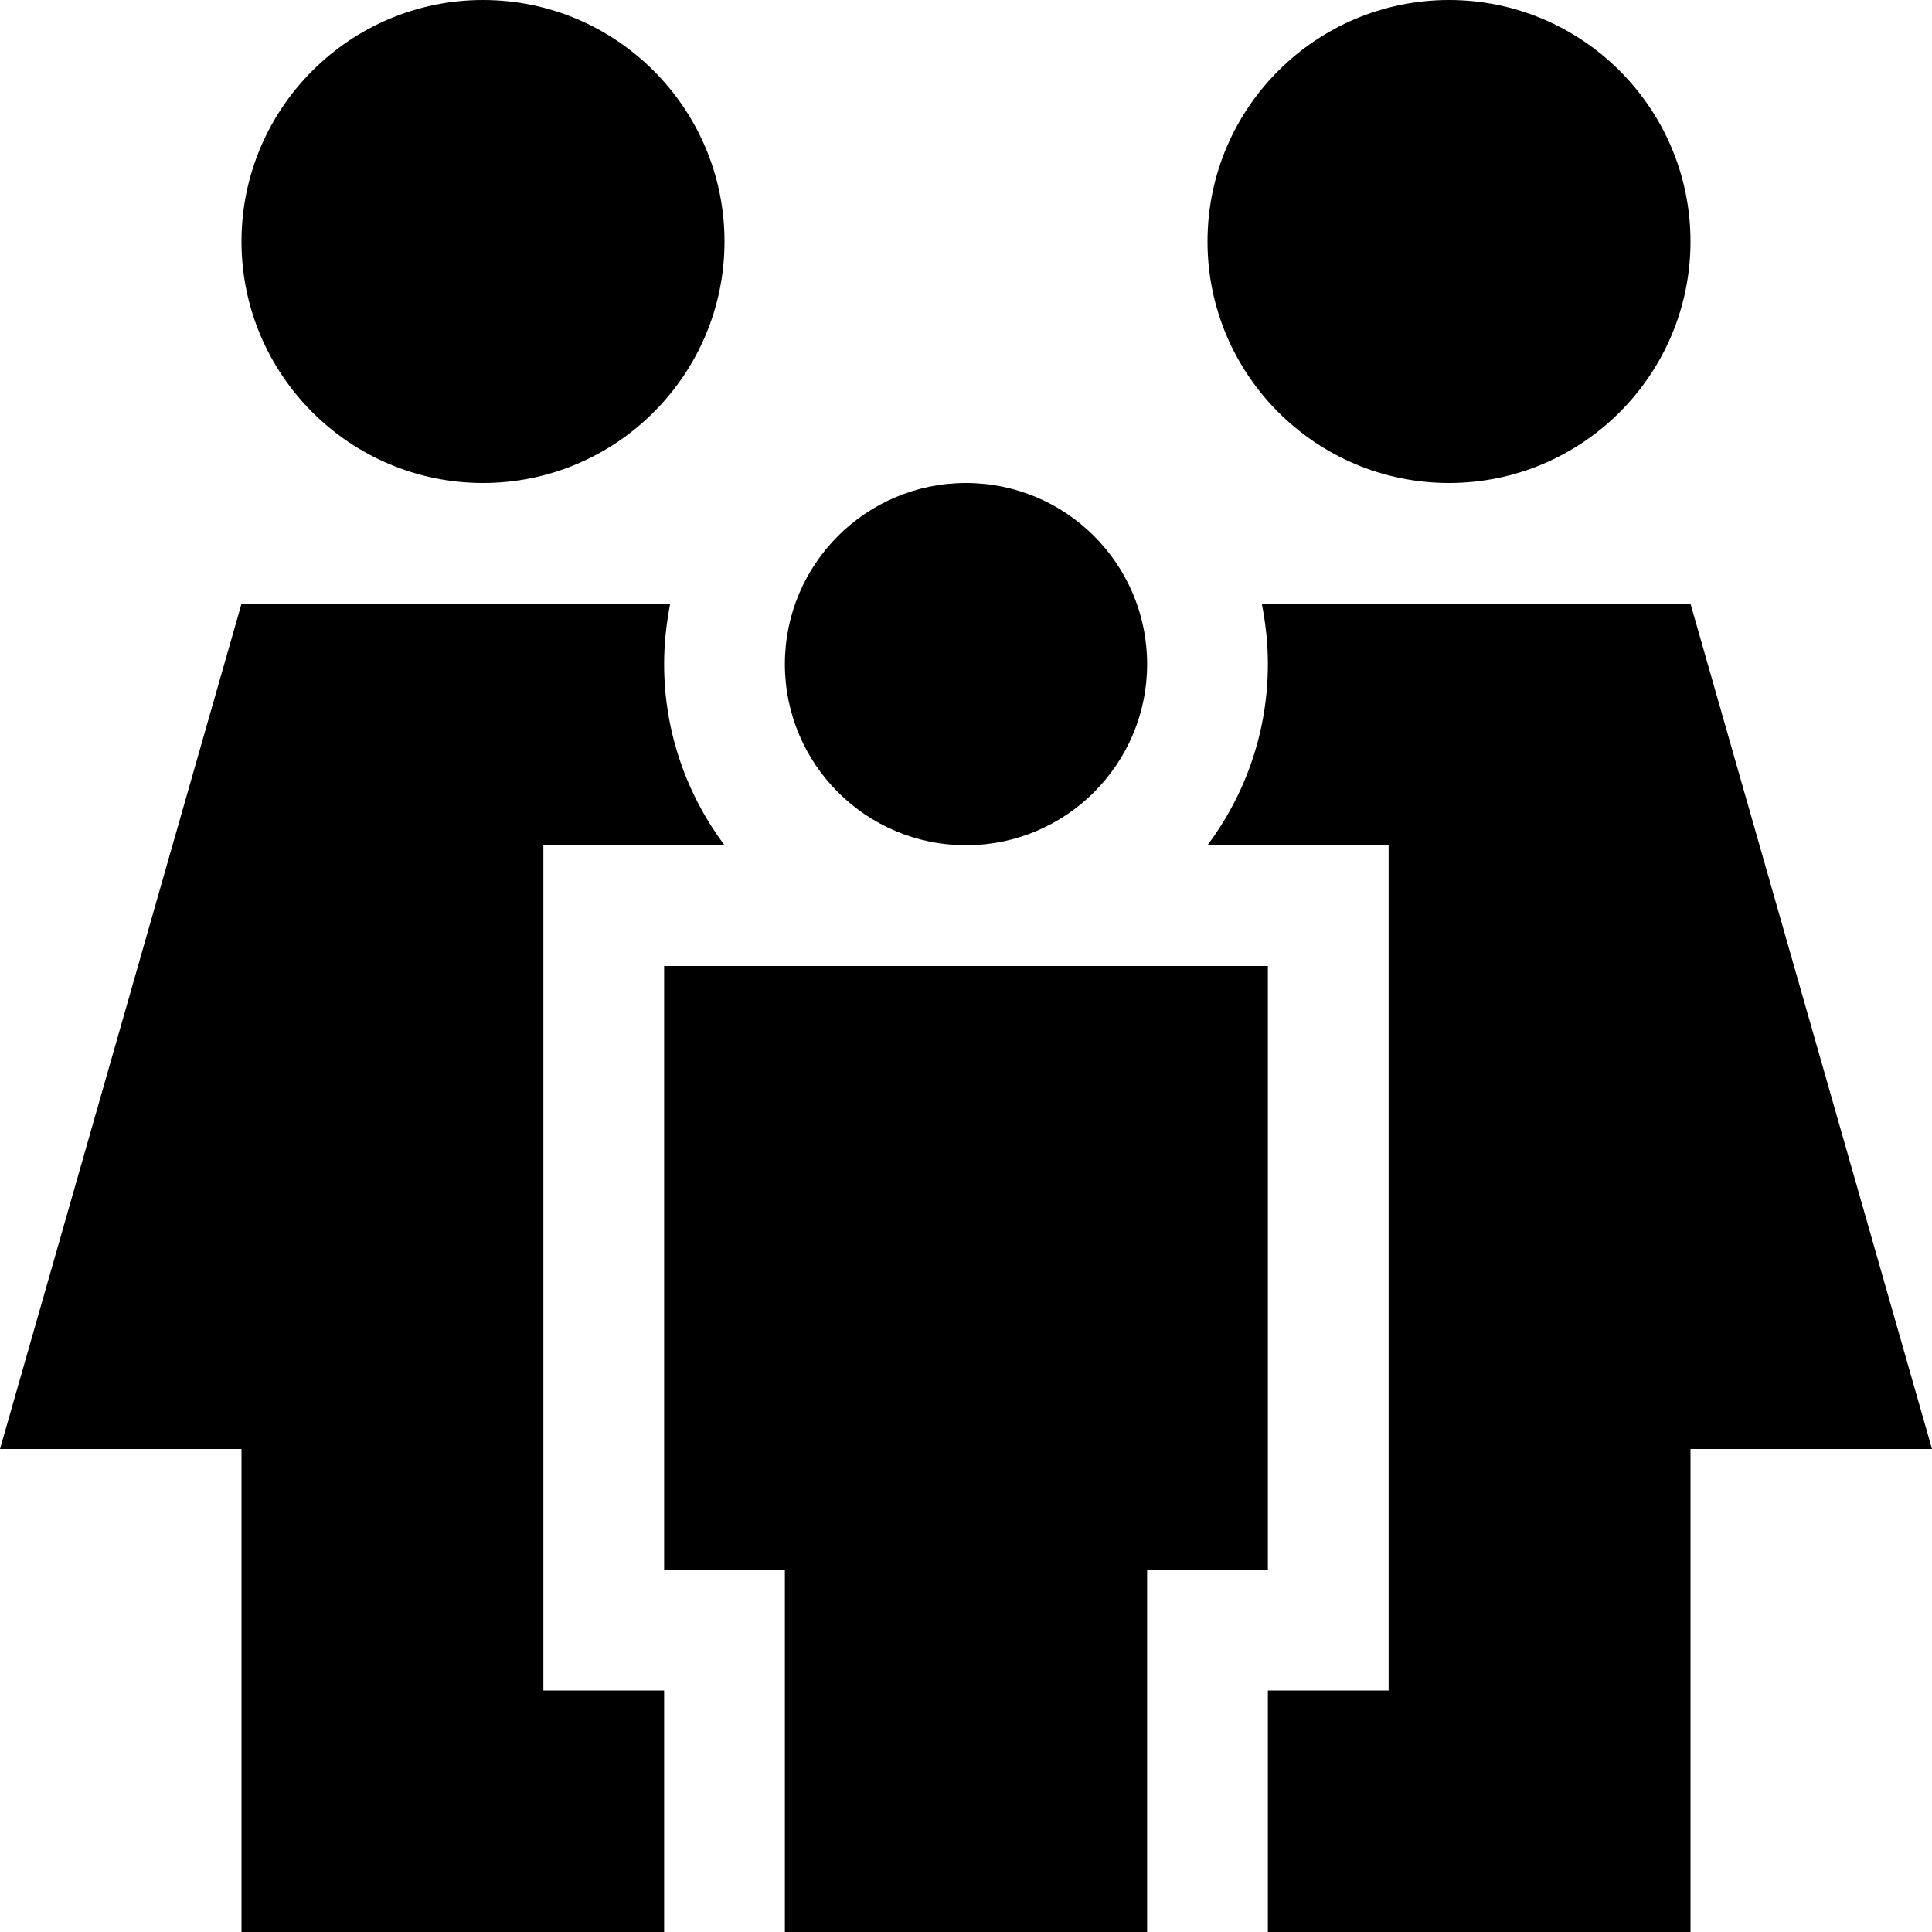<svg fill="currentColor" xmlns="http://www.w3.org/2000/svg" viewBox="0 0 512 512"><!--! Font Awesome Pro 6.2.0 by @fontawesome - https://fontawesome.com License - https://fontawesome.com/license (Commercial License) Copyright 2022 Fonticons, Inc. --><path d="M128 128c35.3 0 64-28.7 64-64s-28.7-64-64-64S64 28.7 64 64s28.7 64 64 64zm48 48c0-5.5 .6-10.8 1.6-16H64L0 384H64V512H176V448H144V416 256 224h32 16c-10-13.4-16-30-16-48zm272-16H334.4c1 5.2 1.6 10.5 1.6 16c0 18-6 34.6-16 48h16 32v32V416v32H336v64H448V384h64L448 160zm-64-32c35.3 0 64-28.7 64-64s-28.7-64-64-64s-64 28.7-64 64s28.7 64 64 64zM256 224c26.5 0 48-21.5 48-48s-21.5-48-48-48s-48 21.5-48 48s21.5 48 48 48zm80 192V256H176V416h32v96h96V416h32z"/></svg>